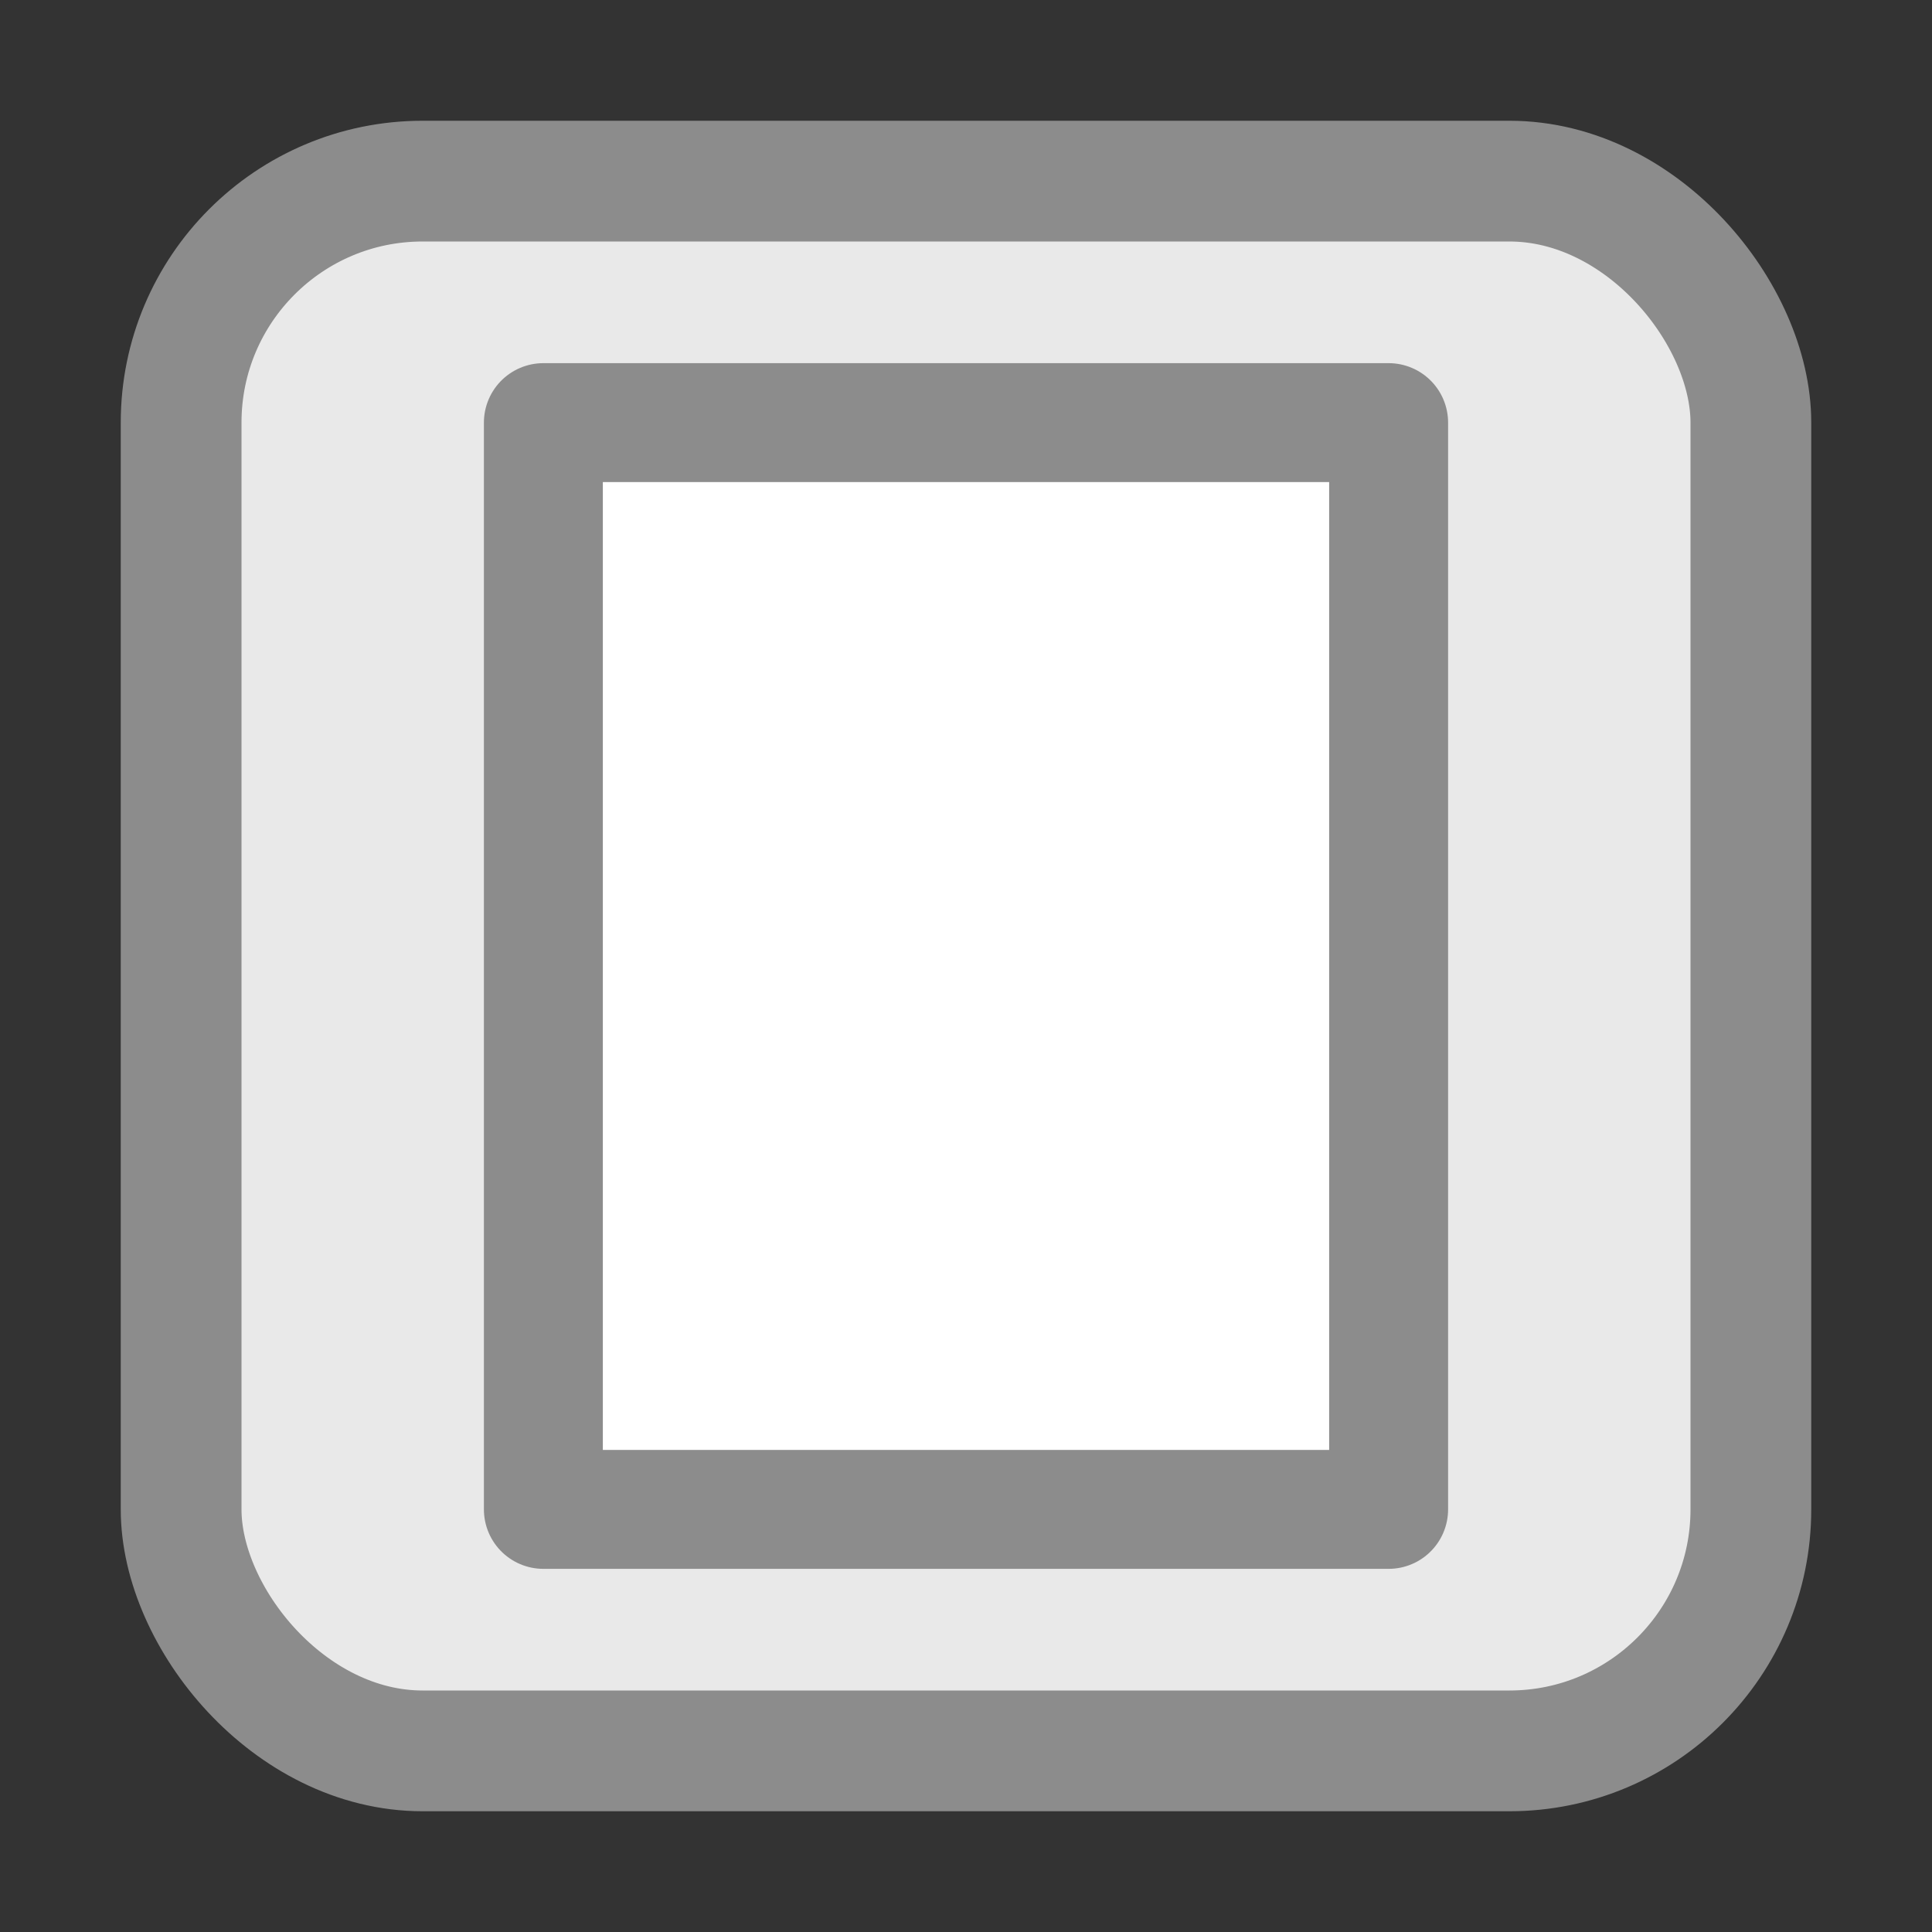 <svg height="16" width="16" xmlns="http://www.w3.org/2000/svg"><rect width="100%" height="100%" fill="#333333" stroke="none"/><rect fill="#e9e9e9" height="13" rx="2" stroke="#8c8c8c" width="13" x="1.5" y="1.5"/><path d="m4.5 3.5v9h7v-9z" fill="#fff" stroke="#8c8c8c" stroke-linecap="round" stroke-linejoin="round" stroke-width=".985"/></svg>